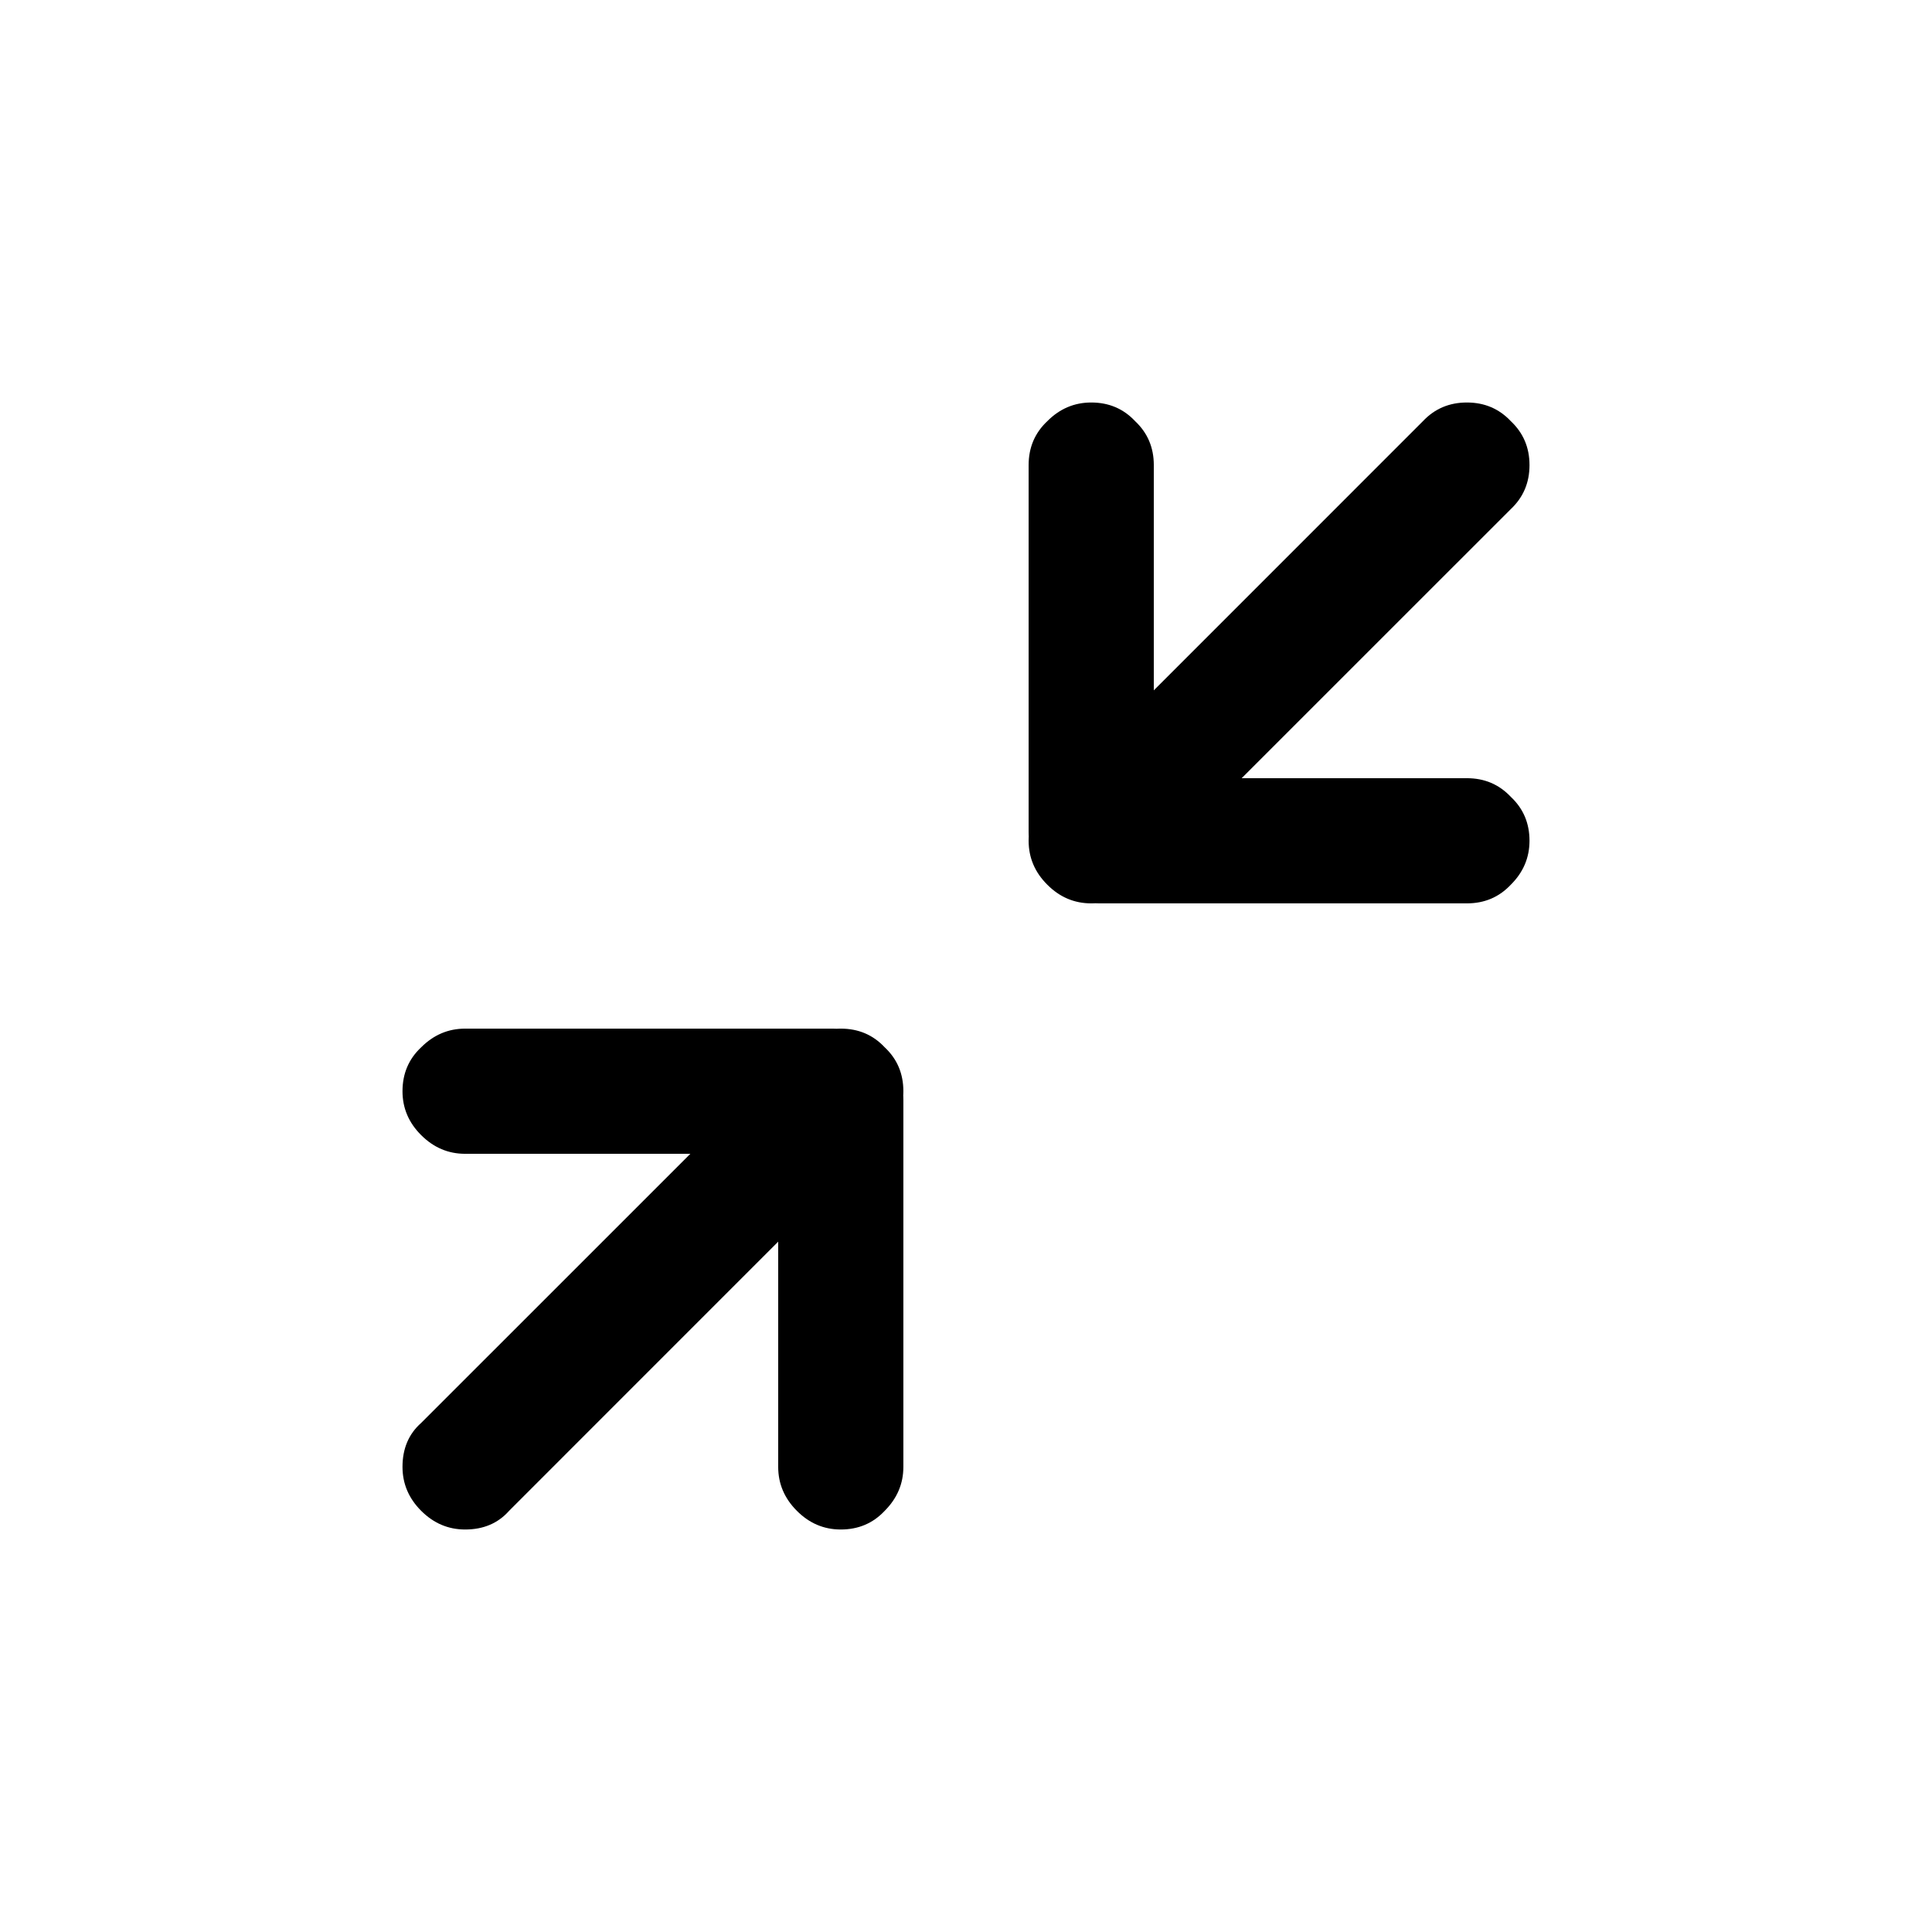 <svg width="24" height="24" viewBox="0 0 24 24" fill="none" xmlns="http://www.w3.org/2000/svg">
<path d="M12.778 5.778C12.778 5.559 12.855 5.378 13.01 5.232C13.164 5.077 13.346 5 13.556 5C13.774 5 13.956 5.077 14.101 5.232C14.256 5.378 14.333 5.559 14.333 5.778V10.335C14.333 10.381 14.265 10.349 14.129 10.24C14.001 10.121 13.879 9.999 13.76 9.871C13.651 9.735 13.619 9.667 13.665 9.667H18.222C18.441 9.667 18.622 9.744 18.768 9.899C18.923 10.044 19 10.226 19 10.444C19 10.654 18.923 10.836 18.768 10.99C18.622 11.145 18.441 11.222 18.222 11.222H13.665C13.419 11.222 13.21 11.136 13.037 10.963C12.864 10.79 12.778 10.581 12.778 10.335V5.778ZM14.101 10.99C13.965 11.145 13.783 11.222 13.556 11.222C13.346 11.222 13.164 11.145 13.01 10.99C12.855 10.836 12.778 10.654 12.778 10.444C12.778 10.217 12.855 10.035 13.01 9.899L17.676 5.232C17.822 5.077 18.004 5 18.222 5C18.441 5 18.622 5.077 18.768 5.232C18.923 5.378 19 5.559 19 5.778C19 5.996 18.923 6.178 18.768 6.324L14.101 10.99ZM5.778 14.333C5.569 14.333 5.387 14.256 5.232 14.101C5.077 13.947 5 13.765 5 13.556C5 13.337 5.077 13.155 5.232 13.01C5.387 12.855 5.569 12.778 5.778 12.778H10.335C10.581 12.778 10.79 12.864 10.963 13.037C11.136 13.21 11.222 13.419 11.222 13.665V18.222C11.222 18.431 11.145 18.613 10.99 18.768C10.845 18.923 10.663 19 10.444 19C10.235 19 10.053 18.923 9.899 18.768C9.744 18.613 9.667 18.431 9.667 18.222V13.665C9.667 13.619 9.73 13.656 9.858 13.774C9.994 13.883 10.117 14.006 10.226 14.142C10.344 14.27 10.381 14.333 10.335 14.333H5.778ZM9.899 13.01C10.044 12.855 10.226 12.778 10.444 12.778C10.663 12.778 10.845 12.855 10.99 13.01C11.145 13.155 11.222 13.337 11.222 13.556C11.222 13.774 11.145 13.956 10.99 14.101L6.324 18.768C6.187 18.923 6.005 19 5.778 19C5.569 19 5.387 18.923 5.232 18.768C5.077 18.613 5 18.431 5 18.222C5 17.995 5.077 17.813 5.232 17.676L9.899 13.01Z" fill="black"/>
</svg>
